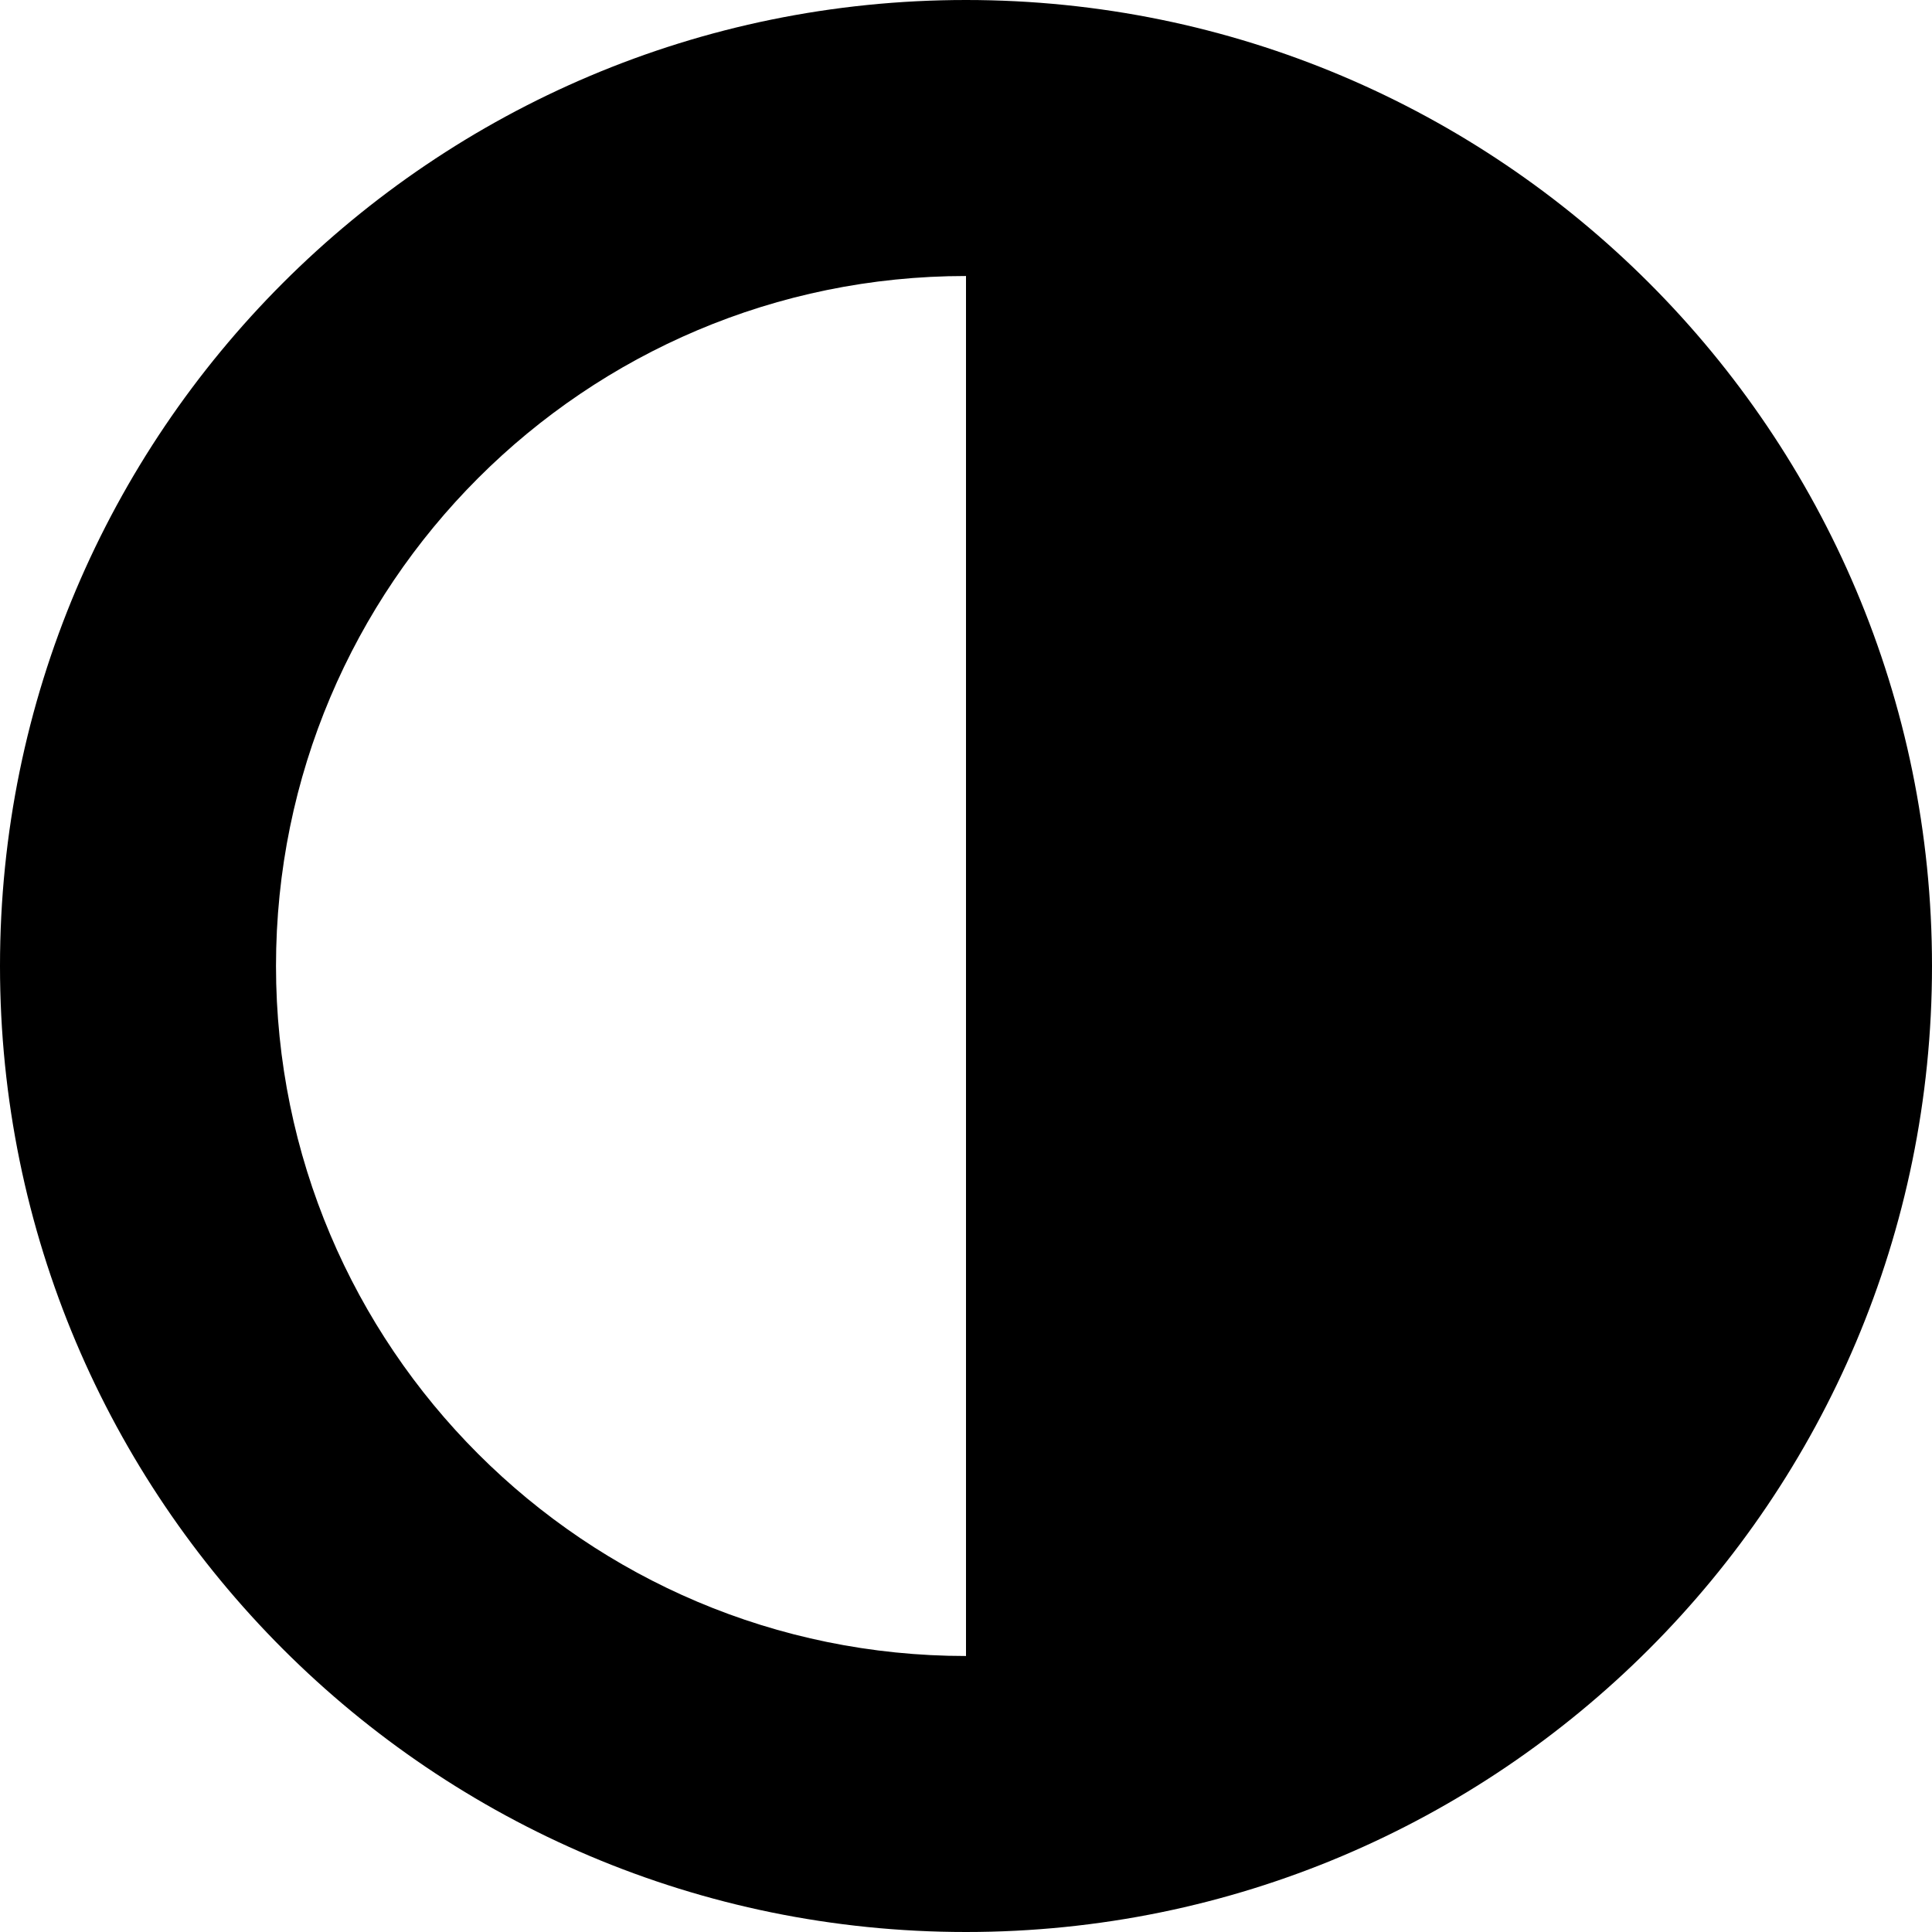 ﻿<?xml version="1.0" encoding="utf-8"?>
<svg version="1.1" xmlns:xlink="http://www.w3.org/1999/xlink" width="14px" height="14px" xmlns="http://www.w3.org/2000/svg">
  <defs>
    <pattern id="BGPattern" patternUnits="userSpaceOnUse" alignment="0 0" imageRepeat="None" />
    <mask fill="white" id="Clip4599">
      <path d="M 14 7  C 14 3.134  10.866 0  7 0  C 16.333 0  -2.333 0  7 0  C 3.134 0  0 3.134  0 7  C 0 10.866  3.134 14  7 14  C 10.866 14  14 10.866  14 7  Z M 7 2  L 7 12  C 4.239 12  2 9.761  2 7  C 2 4.239  4.239 2  7 2  Z " fill-rule="evenodd" />
    </mask>
  </defs>
  <g transform="matrix(1 0 0 1 -5 -13 )">
    <path d="M 14 7  C 14 3.134  10.866 0  7 0  C 16.333 0  -2.333 0  7 0  C 3.134 0  0 3.134  0 7  C 0 10.866  3.134 14  7 14  C 10.866 14  14 10.866  14 7  Z M 7 2  L 7 12  C 4.239 12  2 9.761  2 7  C 2 4.239  4.239 2  7 2  Z " fill-rule="nonzero" fill="rgba(0, 0, 0, 1)" stroke="none" transform="matrix(1 0 0 1 5 13 )" class="fill" />
    <path d="M 14 7  C 14 3.134  10.866 0  7 0  C 16.333 0  -2.333 0  7 0  C 3.134 0  0 3.134  0 7  C 0 10.866  3.134 14  7 14  C 10.866 14  14 10.866  14 7  Z " stroke-width="0" stroke-dasharray="0" stroke="rgba(255, 255, 255, 0)" fill="none" transform="matrix(1 0 0 1 5 13 )" class="stroke" mask="url(#Clip4599)" />
    <path d="M 7 2  L 7 12  C 4.239 12  2 9.761  2 7  C 2 4.239  4.239 2  7 2  Z " stroke-width="0" stroke-dasharray="0" stroke="rgba(255, 255, 255, 0)" fill="none" transform="matrix(1 0 0 1 5 13 )" class="stroke" mask="url(#Clip4599)" />
  </g>
</svg>